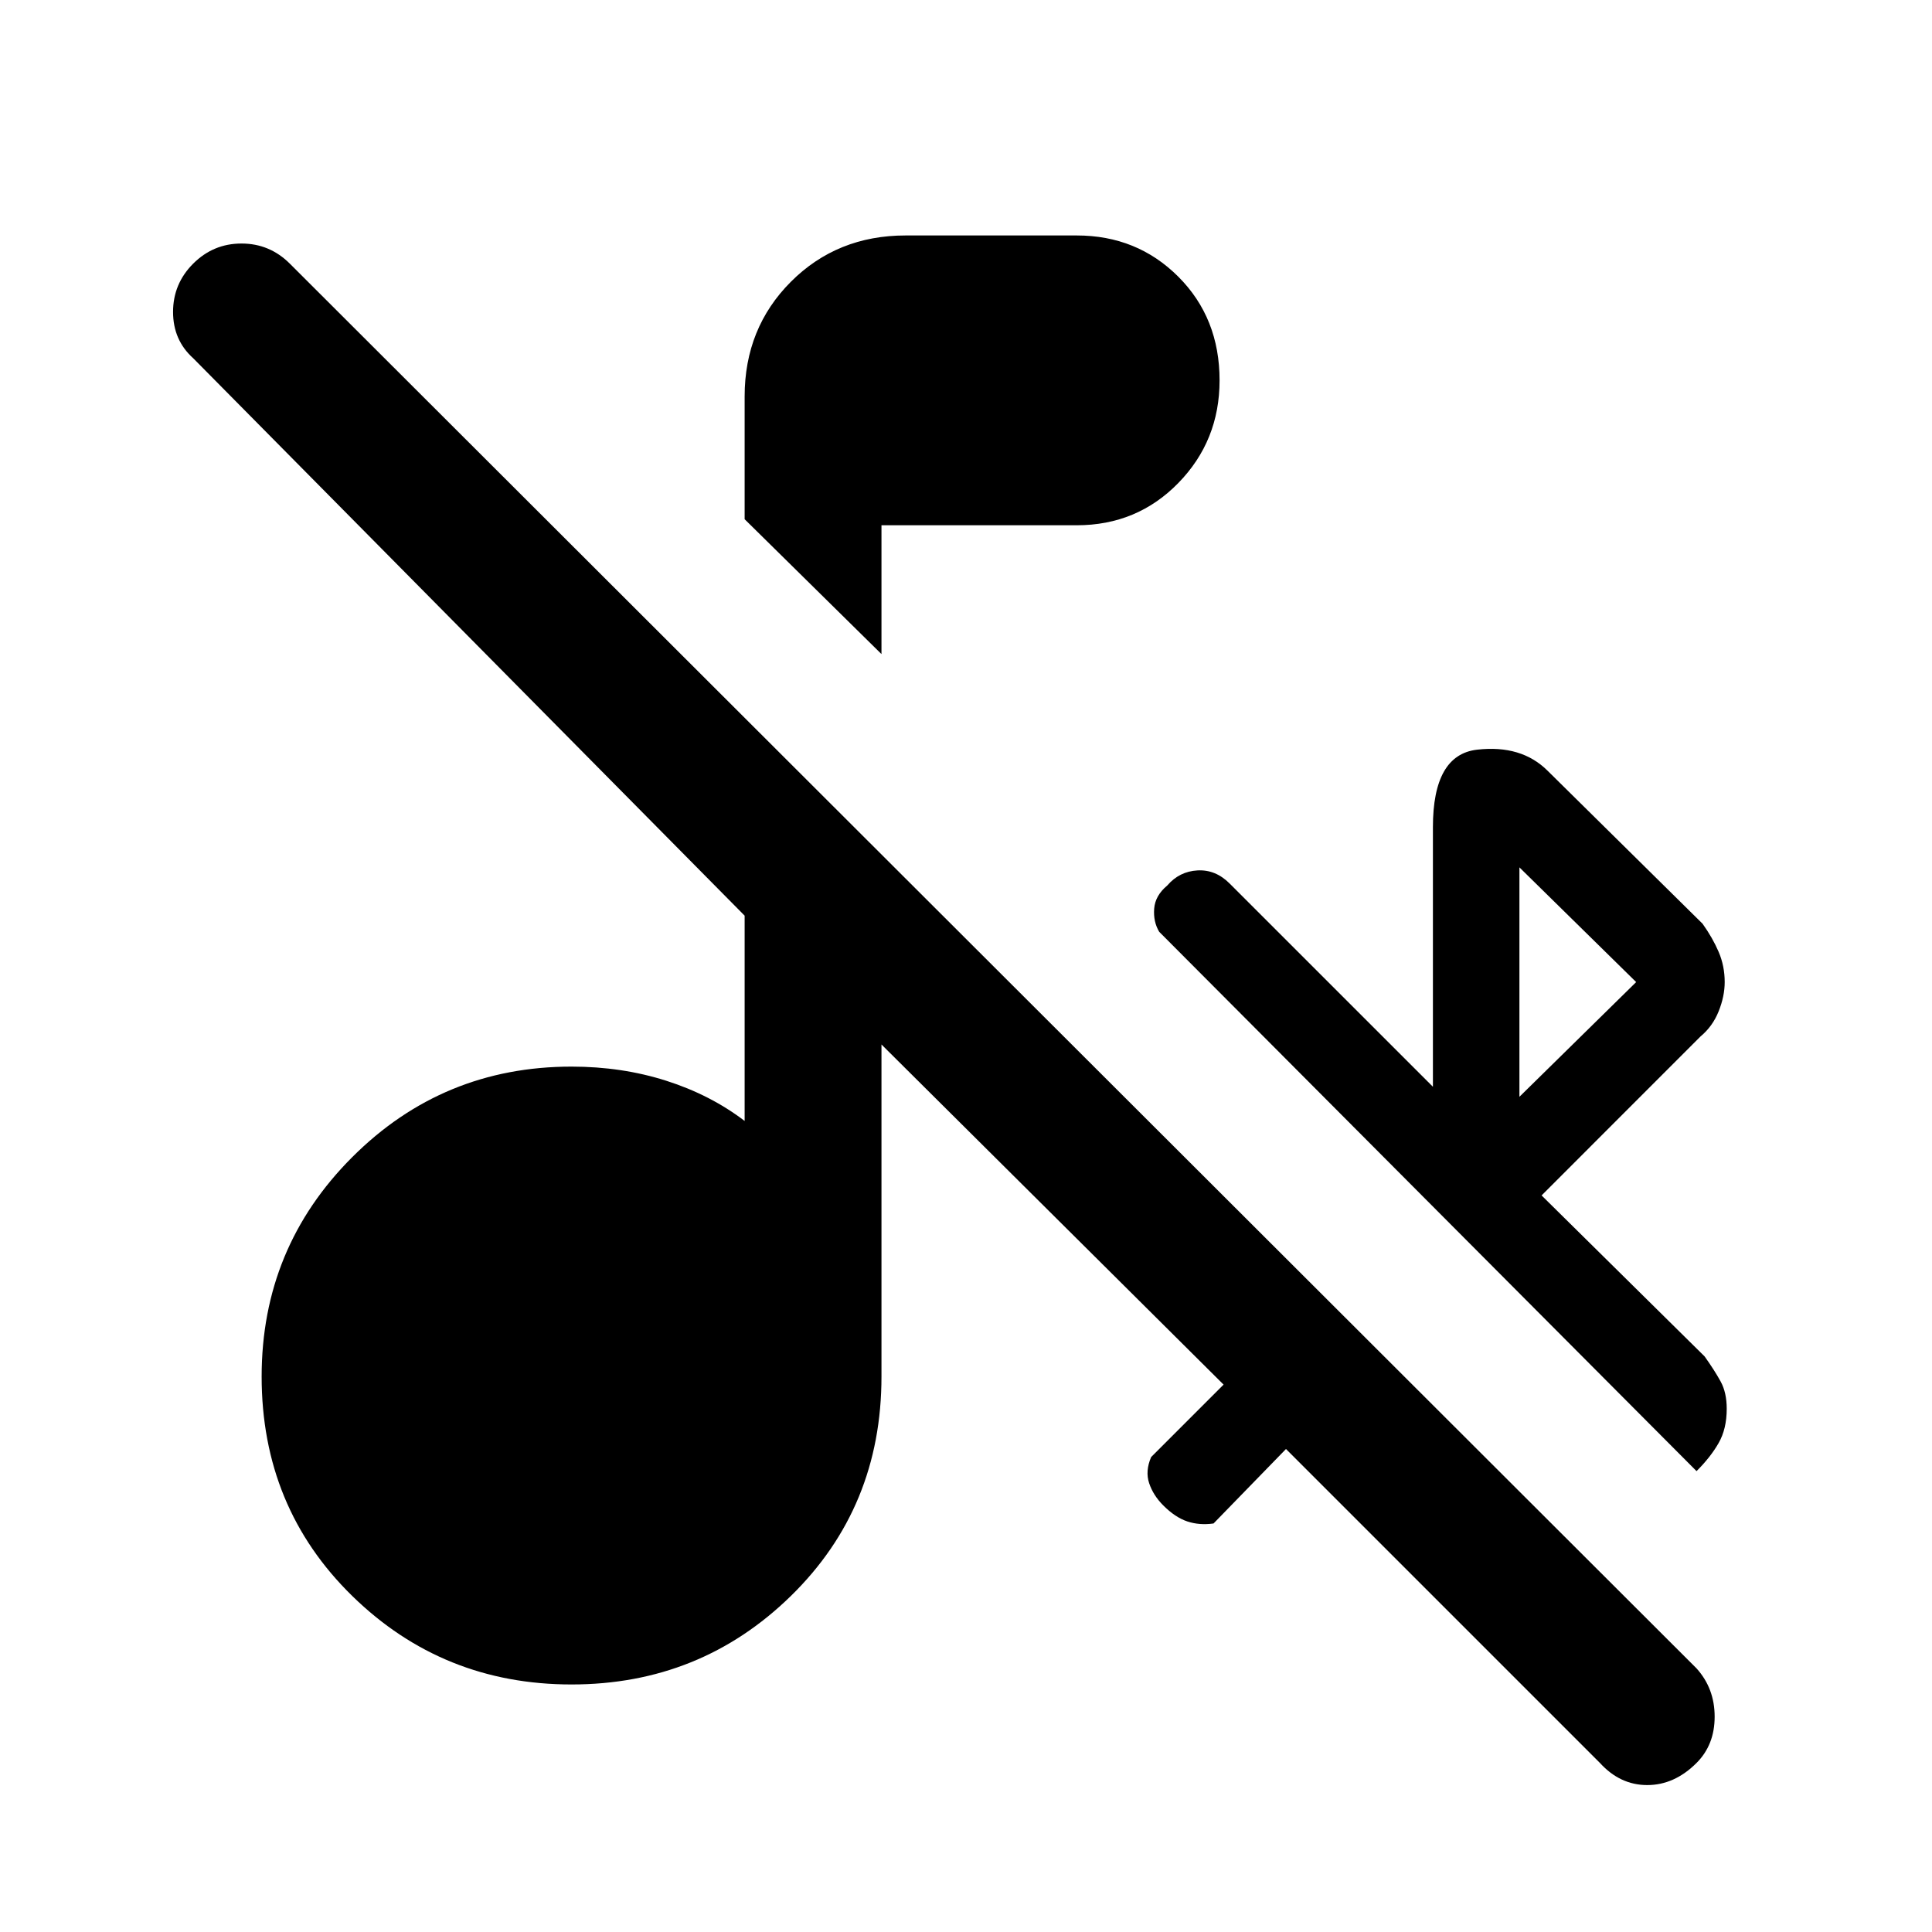 <svg xmlns="http://www.w3.org/2000/svg" height="40" width="40"><path d="M18.25 13.542 15.417 10.75V8.208Q15.417 6.792 16.375 5.833Q17.333 4.875 18.75 4.875H22.292Q23.542 4.875 24.396 5.729Q25.25 6.583 25.25 7.875Q25.25 9.125 24.396 10Q23.542 10.875 22.292 10.875H18.25ZM35.125 30.458 24 19.292Q23.875 19.083 23.896 18.812Q23.917 18.542 24.167 18.333Q24.417 18.042 24.792 18.021Q25.167 18 25.458 18.292L29.667 22.5V17.125Q29.667 15.625 30.583 15.521Q31.5 15.417 32.042 15.958L35.25 19.125Q35.458 19.417 35.583 19.708Q35.708 20 35.708 20.333Q35.708 20.625 35.583 20.938Q35.458 21.25 35.208 21.458L31.917 24.75L35.292 28.083Q35.5 28.375 35.625 28.604Q35.75 28.833 35.75 29.167Q35.75 29.583 35.583 29.875Q35.417 30.167 35.125 30.458ZM31.458 22.708 33.875 20.333 31.458 17.958ZM33.125 36.5 26.625 30 25.125 31.542Q24.833 31.583 24.583 31.5Q24.333 31.417 24.083 31.167Q23.875 30.958 23.792 30.708Q23.708 30.458 23.833 30.167L25.333 28.667L18.25 21.625V28.5Q18.25 31.208 16.375 33.042Q14.5 34.875 11.833 34.875Q9.167 34.875 7.292 33.042Q5.417 31.208 5.417 28.5Q5.417 25.833 7.292 23.958Q9.167 22.083 11.833 22.083Q12.875 22.083 13.792 22.375Q14.708 22.667 15.417 23.208V18.958L4 7.417Q3.583 7.042 3.583 6.458Q3.583 5.875 4 5.458Q4.417 5.042 5 5.042Q5.583 5.042 6 5.458L35.125 34.542Q35.5 34.958 35.5 35.542Q35.5 36.125 35.125 36.5Q34.667 36.958 34.104 36.958Q33.542 36.958 33.125 36.5Z"/></svg>